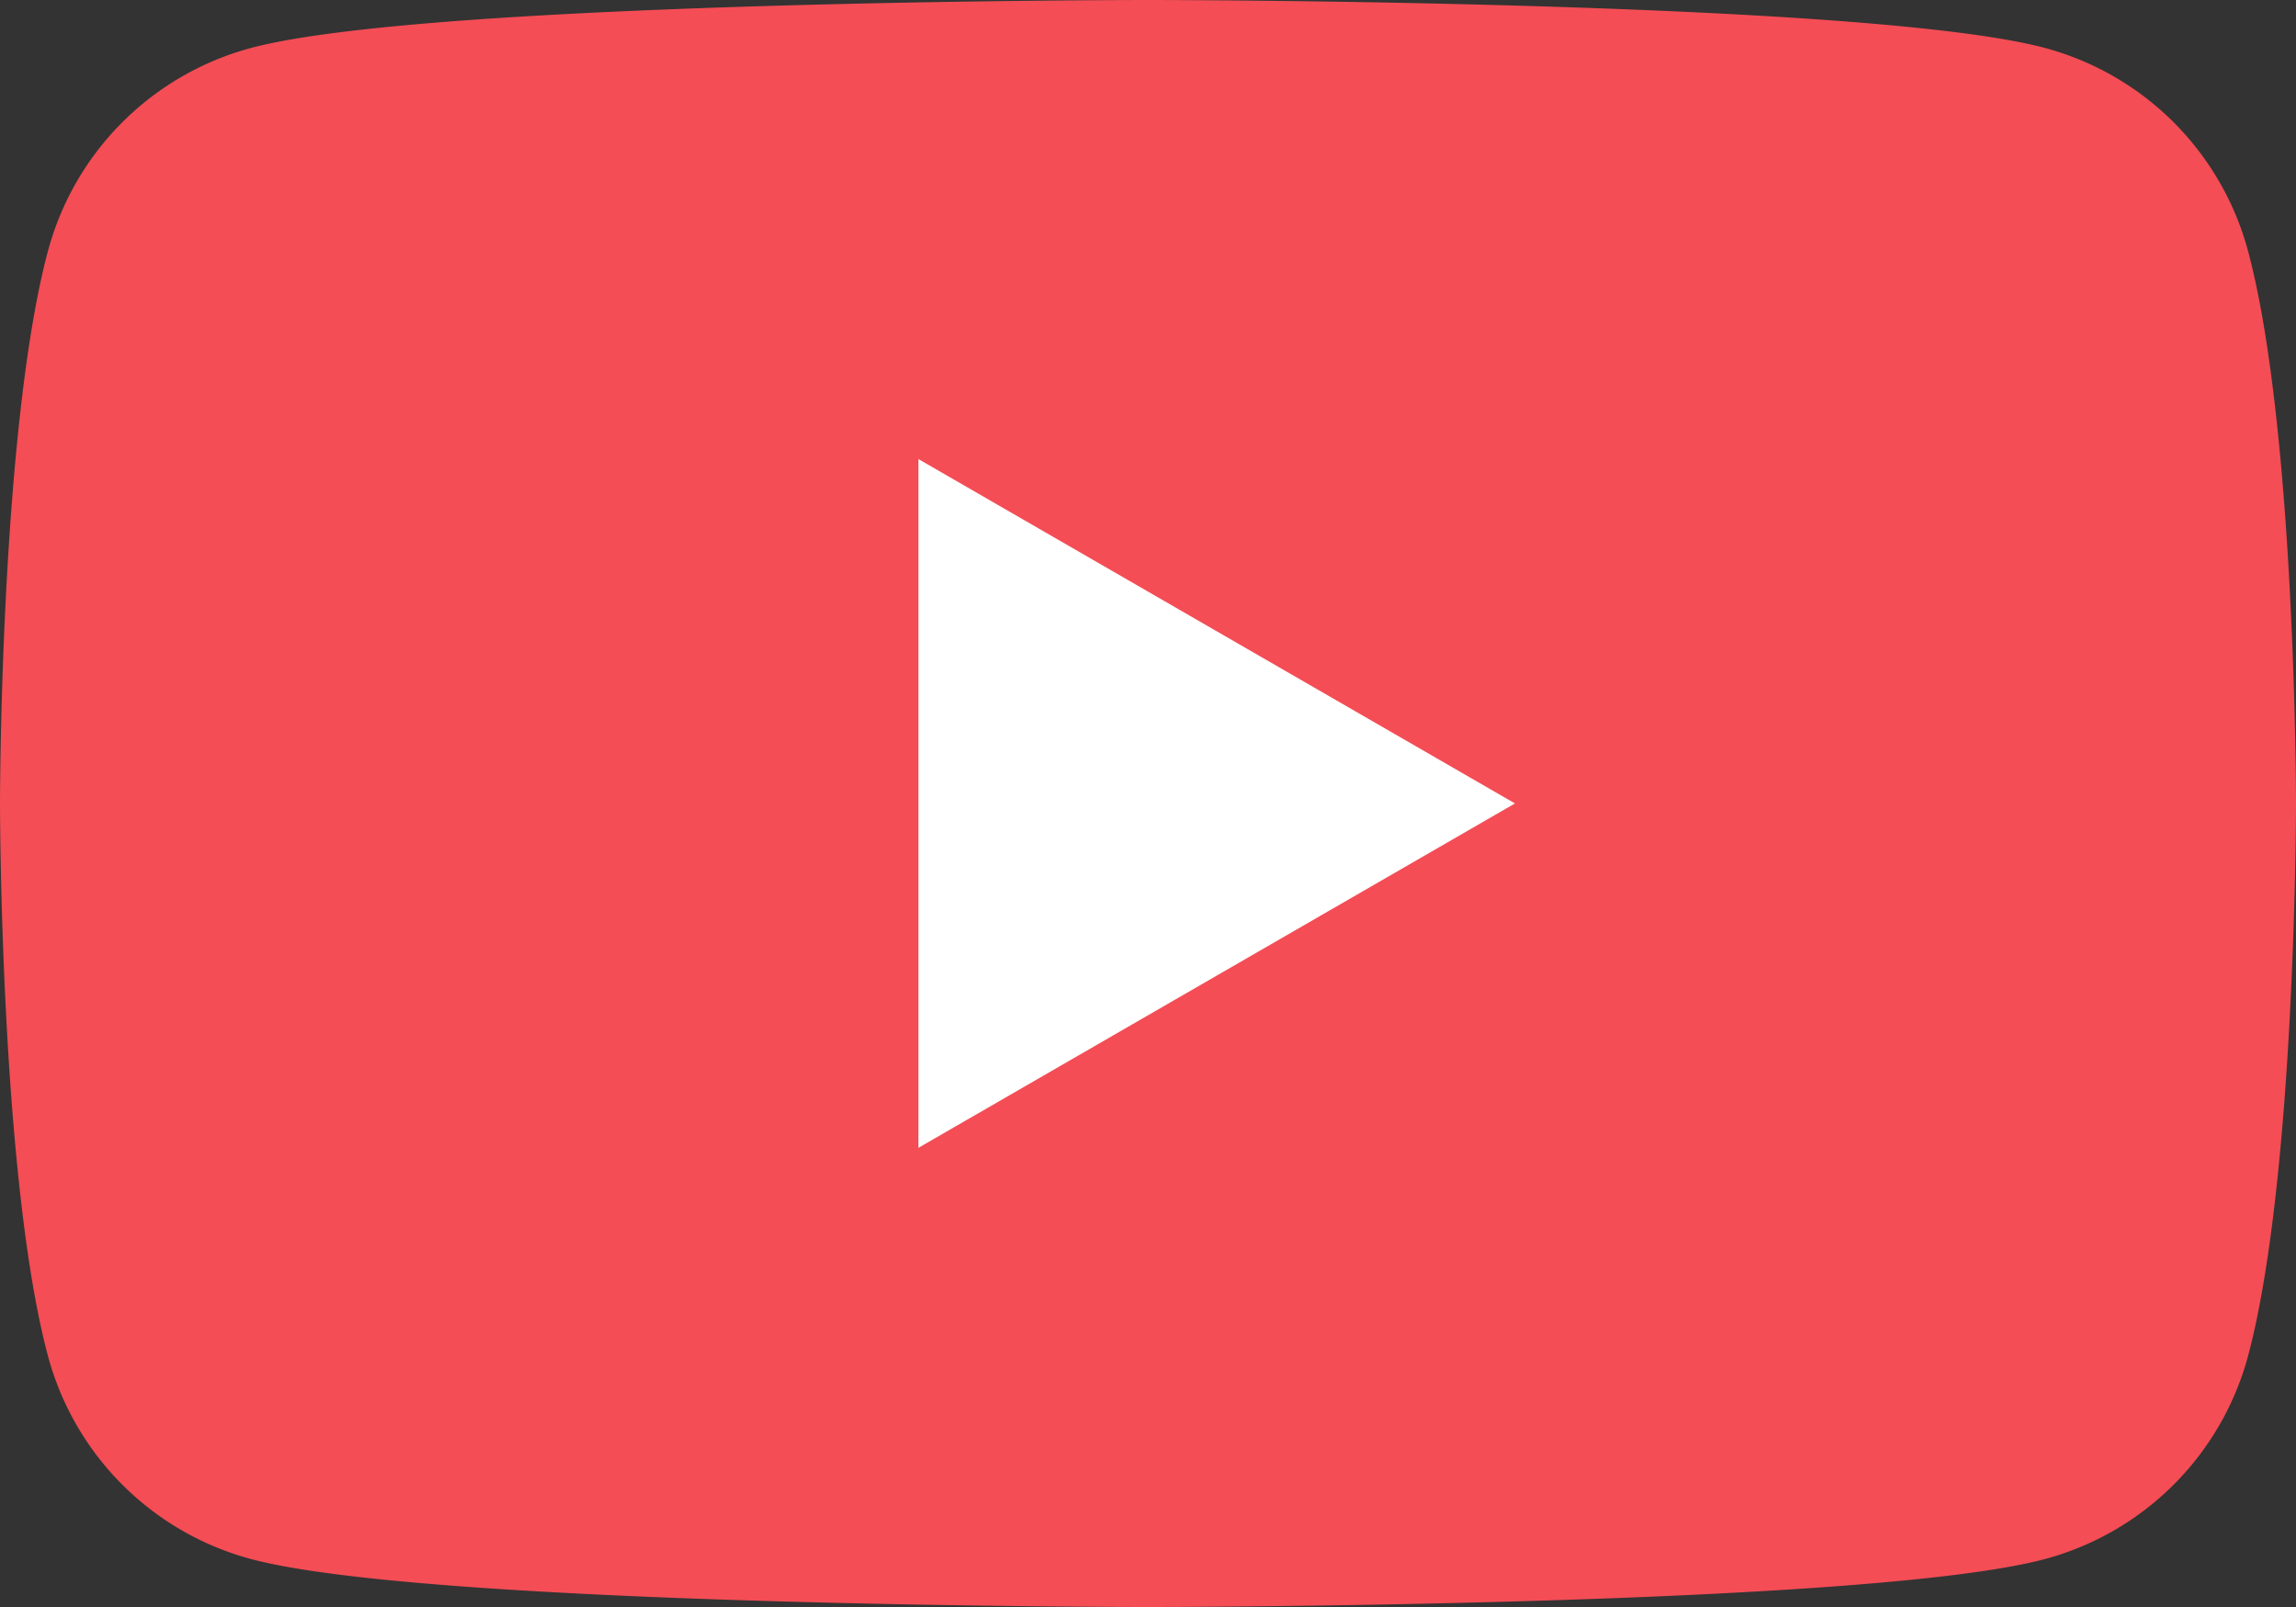 <svg xmlns="http://www.w3.org/2000/svg" width="39.717" height="27.802" viewBox="0 0 39.717 27.802">
  <rect x="0" y="0" width="39.717" height="27.802" fill="#333333" stroke="none"/>
  <g id="quick_logo6" transform="translate(-1787.22 -748.129)">
    <g id="그룹_567" data-name="그룹 567">
      <g id="그룹_566" data-name="그룹 566">
        <path id="패스_890" data-name="패스 890" d="M1826.107,752.47a4.974,4.974,0,0,0-3.511-3.511c-3.1-.83-15.518-.83-15.518-.83s-12.419,0-15.517.83a4.97,4.97,0,0,0-3.511,3.511c-.83,3.1-.83,9.56-.83,9.56s0,6.462.83,9.56a4.973,4.973,0,0,0,3.511,3.511c3.1.83,15.517.83,15.517.83s12.42,0,15.518-.83a4.977,4.977,0,0,0,3.511-3.511c.83-3.1.83-9.56.83-9.56s0-6.463-.83-9.56" fill="#f44d55"/>
      </g>
    </g>
    <path id="패스_891" data-name="패스 891" d="M1803.107,767.987l10.319-5.958-10.319-5.958Z" fill="#fff"/>
  </g>
</svg>
